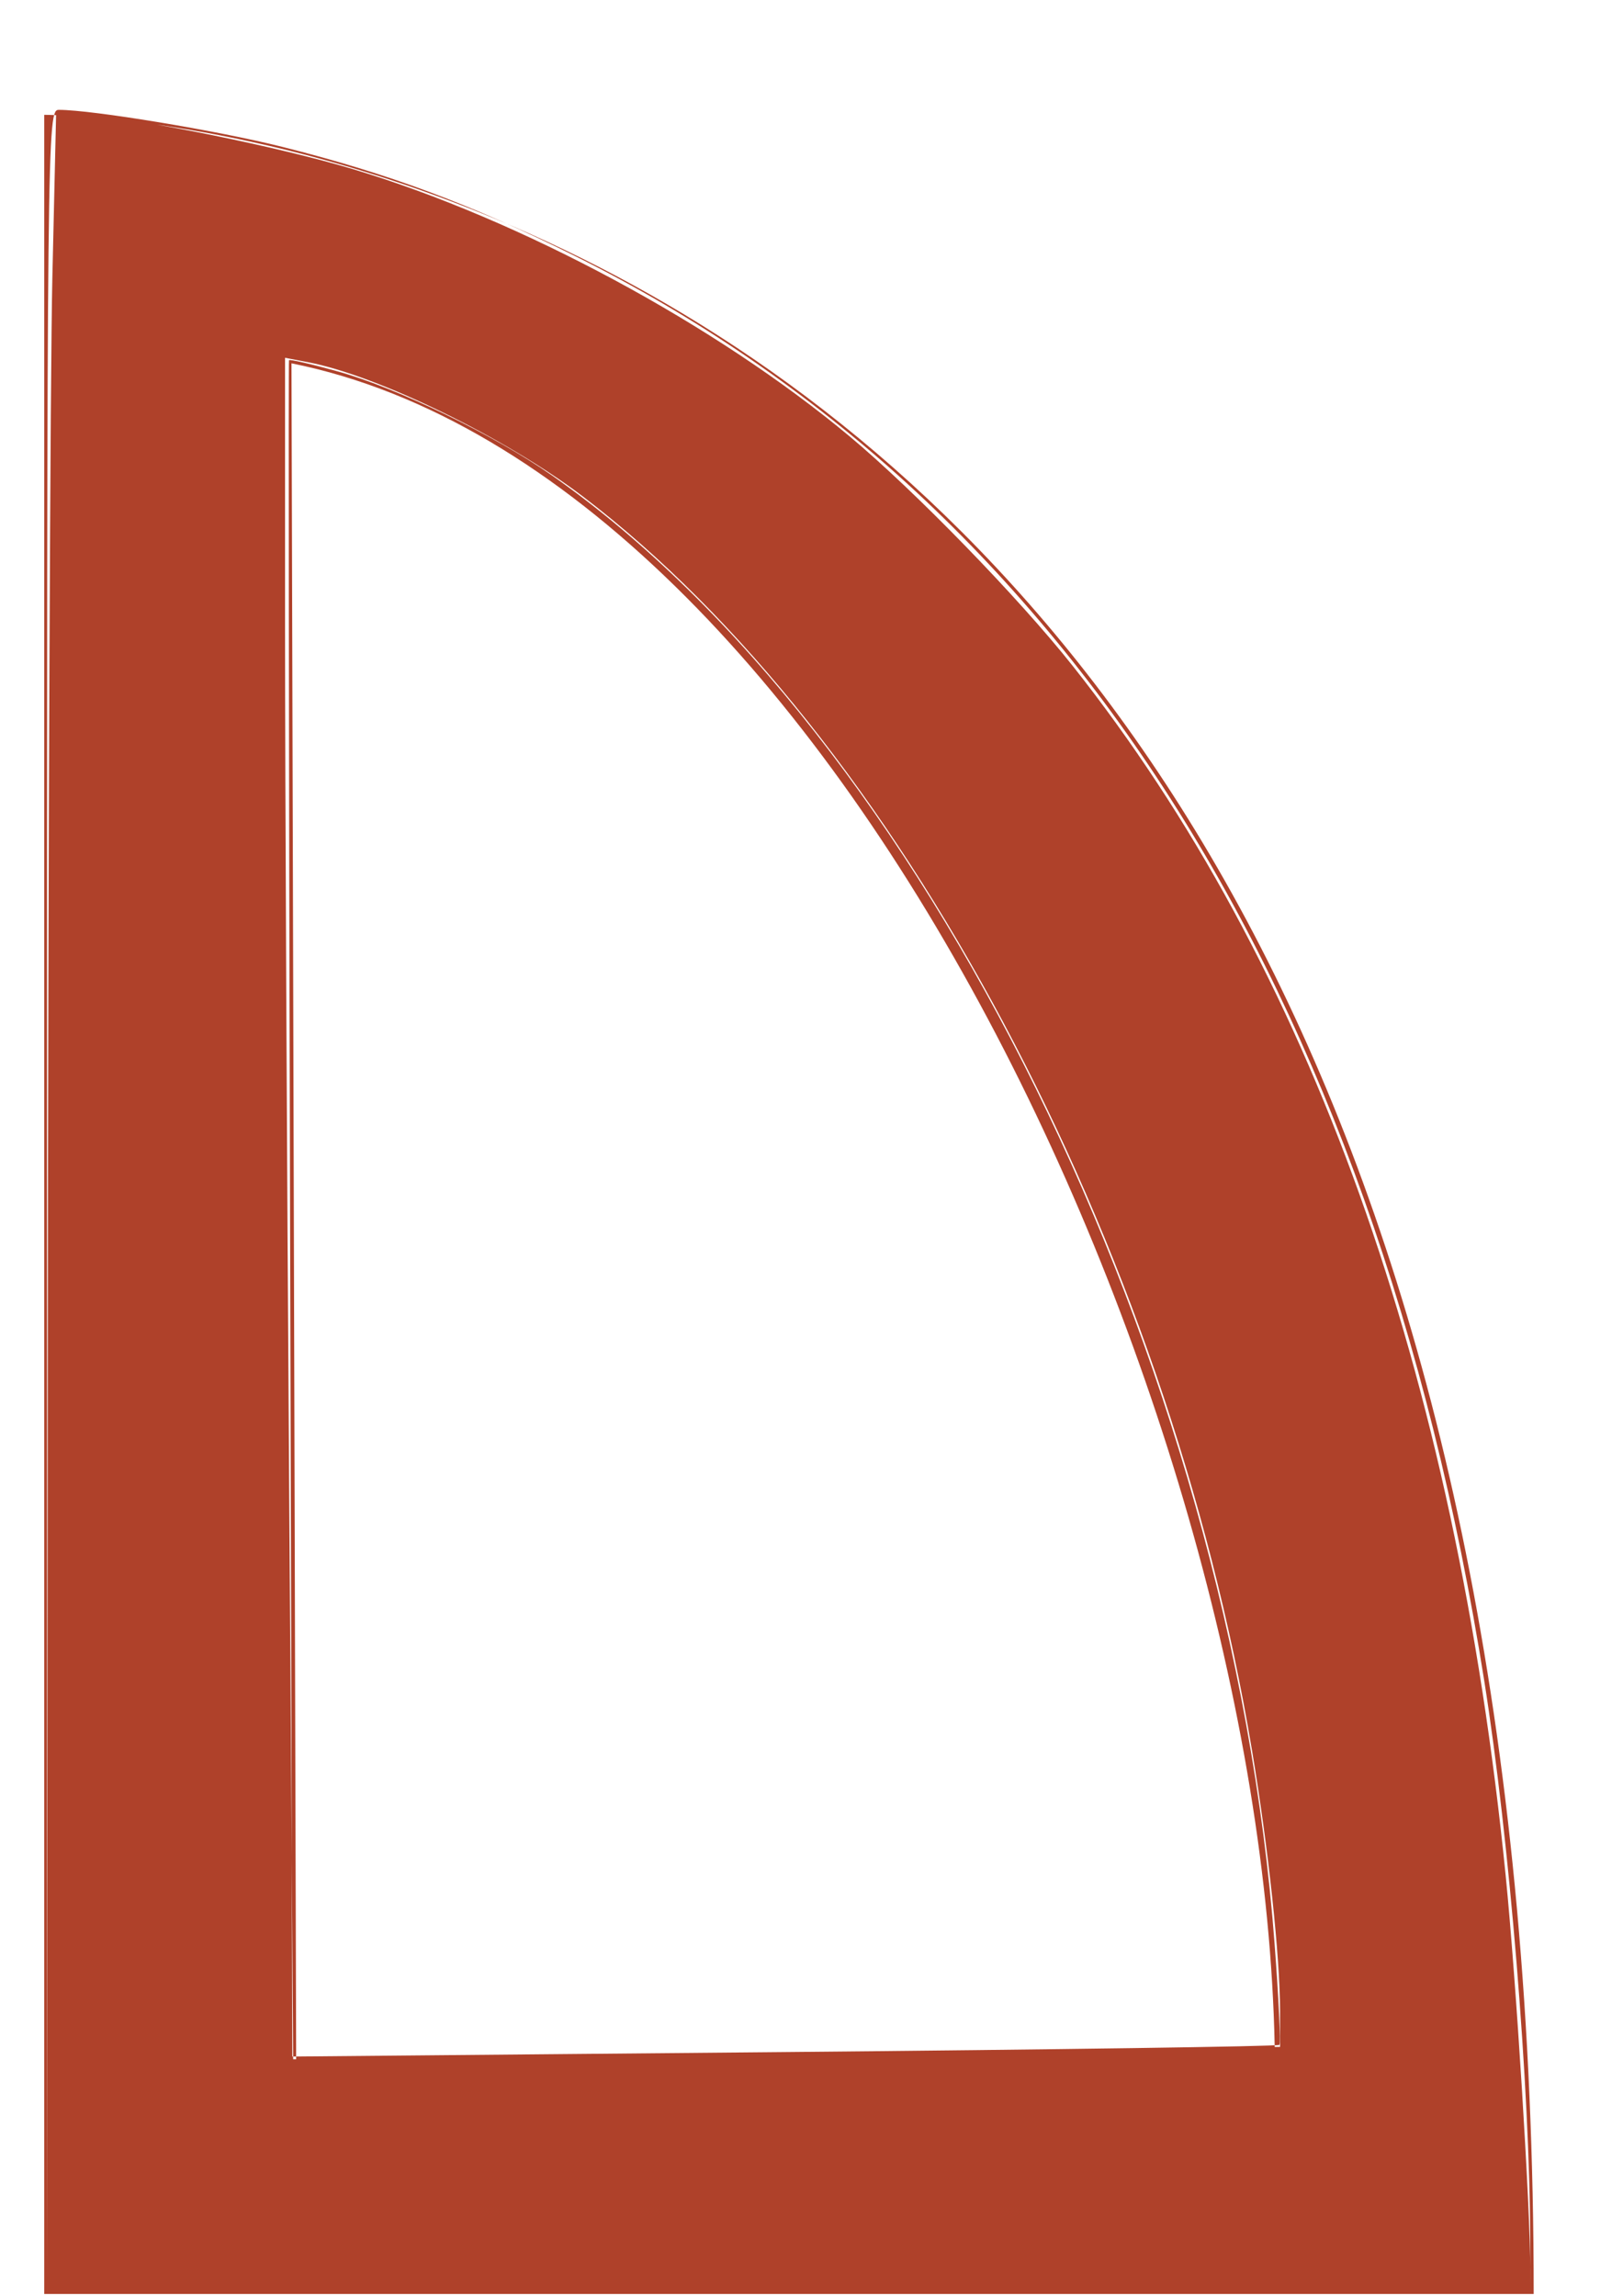 <?xml version="1.0" encoding="UTF-8" standalone="no"?>
<!-- Created with Inkscape (http://www.inkscape.org/) -->

<svg
   xmlns:osb="http://www.openswatchbook.org/uri/2009/osb"
   xmlns:dc="http://purl.org/dc/elements/1.1/"
   xmlns:cc="http://creativecommons.org/ns#"
   xmlns:rdf="http://www.w3.org/1999/02/22-rdf-syntax-ns#"
   xmlns:svg="http://www.w3.org/2000/svg"
   xmlns="http://www.w3.org/2000/svg"
   xmlns:sodipodi="http://sodipodi.sourceforge.net/DTD/sodipodi-0.dtd"
   xmlns:inkscape="http://www.inkscape.org/namespaces/inkscape"
   width="210mm"
   height="297mm"
   viewBox="0 0 744.094 1052.362"
   id="svg3360"
   version="1.1"
   inkscape:version="0.91 r13725"
   sodipodi:docname="logo-AD.svg">
  <defs
     id="defs3362">
    <linearGradient
       id="linearGradient5649"
       osb:paint="solid">
      <stop
         style="stop-color:#000000;stop-opacity:1;"
         offset="0"
         id="stop5651" />
    </linearGradient>
  </defs>
  <sodipodi:namedview
     id="base"
     pagecolor="#ffffff"
     bordercolor="#666666"
     borderopacity="1.0"
     inkscape:pageopacity="0.0"
     inkscape:pageshadow="2"
     inkscape:zoom="0.53524593"
     inkscape:cx="1.7142479"
     inkscape:cy="500.06971"
     inkscape:document-units="px"
     inkscape:current-layer="layer1"
     showgrid="false"
     showborder="false"
     showguides="true"
     inkscape:guide-bbox="true"
     inkscape:window-width="1366"
     inkscape:window-height="705"
     inkscape:window-x="-8"
     inkscape:window-y="-8"
     inkscape:window-maximized="1" />
  <g
     inkscape:label="Layer 1"
     inkscape:groupmode="layer"
     id="layer1">
    <g
       id="g5673">
      <path
         id="path3453"
         style="fill:#af412a;fill-opacity:1;stroke:none;stroke-opacity:1;stroke-width:1;stroke-miterlimit:4;stroke-dasharray:none;stroke-linecap:square;stroke-dashoffset:0;stroke-linejoin:miter"
         d="m -697.566,1038.219 c 0.858,-8.25 2.31,-31.714 3.226,-52.143 9.001,-200.631 35.464,-340.85 90.249,-478.197 C -501.034,249.515 -304.407,88.7 -50.457,55.08 l 29.686,-3.93 -1.502,494.606 c -0.826,272.033 -2.429,496.856 -3.563,499.606 -1.86,4.513 -7.321,5 -56.041,5 l -53.98,0 0,-157.298 0,-157.298 -206.907,0.869 c -113.799,0.478 -207.727,1.69 -208.73,2.694 -2.14,2.142 -11.232,71.93 -15.769,121.032 -1.742,18.857 -4.347,69 -5.788,111.429 -1.441,42.429 -2.662,78.107 -2.713,79.286 -0.051,1.179 -27.828,2.143 -61.727,2.143 l -61.634,0 1.56,-15 z m 528.544,-412.626 39.693,-1.837 -1.858,-173.126 c -1.022,-95.219 -2.667,-198.519 -3.656,-229.554 -1.664,-52.2 -2.192,-56.429 -7.047,-56.429 -7.074,0 -42.985,14.441 -71.848,28.892 -138.089,69.14 -260.311,225.316 -309.123,394.999 -7.529,26.171 -8.83,36.37 -5.141,40.292 2.296,2.441 292.922,-0.18 358.979,-3.237 z m -528.544,412.626 c 0.858,-8.25 2.31,-31.714 3.226,-52.143 9.001,-200.631 35.464,-340.85 90.249,-478.197 C -501.034,249.515 -304.407,88.7 -50.457,55.08 l 29.686,-3.93 -1.502,494.606 c -0.826,272.033 -2.429,496.856 -3.563,499.606 -1.86,4.513 -7.321,5 -56.041,5 l -53.98,0 0,-157.298 0,-157.298 -206.907,0.869 c -113.799,0.478 -207.727,1.69 -208.73,2.694 -2.14,2.142 -11.232,71.93 -15.769,121.032 -1.742,18.857 -4.347,69 -5.788,111.429 -1.441,42.429 -2.662,78.107 -2.713,79.286 -0.051,1.179 -27.828,2.143 -61.727,2.143 l -61.634,0 1.56,-15 z m 528.544,-412.626 39.693,-1.837 -1.858,-173.126 c -1.022,-95.219 -2.667,-198.519 -3.656,-229.554 -1.664,-52.2 -2.192,-56.429 -7.047,-56.429 -7.074,0 -42.985,14.441 -71.848,28.892 -138.089,69.14 -260.311,225.316 -309.123,394.999 -7.529,26.171 -8.83,36.37 -5.141,40.292 2.296,2.441 292.922,-0.18 358.979,-3.237 z m -528.544,412.626 c 0.858,-8.25 2.31,-31.714 3.226,-52.143 9.001,-200.631 35.464,-340.85 90.249,-478.197 C -501.034,249.515 -304.407,88.7 -50.457,55.08 l 29.686,-3.93 -1.502,494.606 c -0.826,272.033 -2.429,496.856 -3.563,499.606 -1.86,4.513 -7.321,5 -56.041,5 l -53.98,0 0,-157.298 0,-157.298 -206.907,0.869 c -113.799,0.478 -207.727,1.69 -208.73,2.694 -2.14,2.142 -11.232,71.93 -15.769,121.032 -1.742,18.857 -4.347,69 -5.788,111.429 -1.441,42.429 -2.662,78.107 -2.713,79.286 -0.051,1.179 -27.828,2.143 -61.727,2.143 l -61.634,0 1.56,-15 z m 528.544,-412.626 39.693,-1.837 -1.858,-173.126 c -1.022,-95.219 -2.667,-198.519 -3.656,-229.554 -1.664,-52.2 -2.192,-56.429 -7.047,-56.429 -7.074,0 -42.985,14.441 -71.848,28.892 -138.089,69.14 -260.311,225.316 -309.123,394.999 -7.529,26.171 -8.83,36.37 -5.141,40.292 2.296,2.441 292.922,-0.18 358.979,-3.237 z m -528.544,412.626 c 0.858,-8.25 2.31,-31.714 3.226,-52.143 9.001,-200.631 35.464,-340.85 90.249,-478.197 C -501.034,249.515 -304.407,88.7 -50.457,55.08 l 29.686,-3.93 -1.502,494.606 c -0.826,272.033 -2.429,496.856 -3.563,499.606 -1.86,4.513 -7.321,5 -56.041,5 l -53.98,0 0,-157.298 0,-157.298 -206.907,0.869 c -113.799,0.478 -207.727,1.69 -208.73,2.694 -2.14,2.142 -11.232,71.93 -15.769,121.032 -1.742,18.857 -4.347,69 -5.788,111.429 -1.441,42.429 -2.662,78.107 -2.713,79.286 -0.051,1.179 -27.828,2.143 -61.727,2.143 l -61.634,0 1.56,-15 z m 528.544,-412.626 39.693,-1.837 -1.858,-173.126 c -1.022,-95.219 -2.667,-198.519 -3.656,-229.554 -1.664,-52.2 -2.192,-56.429 -7.047,-56.429 -7.074,0 -42.985,14.441 -71.848,28.892 -138.089,69.14 -260.311,225.316 -309.123,394.999 -7.529,26.171 -8.83,36.37 -5.141,40.292 2.296,2.441 292.922,-0.18 358.979,-3.237 z m 190.925,1.198 c 0.2,-232.967 1.145,-457.648 2.099,-499.291 l 1.735,-75.715 13.993,0.952 c 24.551,1.67 88.472,14.662 122.337,24.864 76.792,23.134 166.037,71.173 227.492,122.455 29.715,24.796 77.697,74.159 102.282,105.225 108.92,137.636 175.368,323.276 198.466,554.464 4.764,47.684 11.3,152.402 11.3,181.041 l 0,9.581 -340.034,0 -340.034,0 0.364,-423.576 z m 443.92,313.193 121.041,-1.721 0,-16.31 c 0,-24.982 -5.3,-74.383 -12.798,-119.282 C 535.099,569.322 411.052,336.877 267.105,227.474 232.043,200.826 173.27,172.14 141.182,166.012 l -10.495,-2.004 0,124.132 c 0,68.273 0.836,243.757 1.858,389.965 l 1.858,265.832 105.19,-1.116 c 57.854,-0.614 159.658,-1.89 226.231,-2.837 z m -1162.968,75.378 c 9.995,-210.002 28.721,-328.325 71.808,-453.748 53.895,-156.882 129.289,-272.16 236.908,-362.237 90.326,-75.602 207.701,-127.639 322.857,-143.136 12.571,-1.692 27.679,-3.722 33.571,-4.511 l 10.714,-1.436 0,426.713 c 0,234.692 -0.849,459.707 -1.887,500.034 l -1.887,73.321 -55.256,0 -55.256,0 0,-157.343 0,-157.343 -206.906,0.914 c -113.799,0.503 -207.74,1.748 -208.758,2.767 -2.917,2.92 -15.21,111.189 -18.484,162.798 -1.632,25.728 -2.974,64.276 -2.981,85.664 -0.007,21.388 -0.831,44.852 -1.83,52.143 l -1.817,13.256 -61.299,0 -61.299,0 1.802,-37.857 z m 397.103,-387.943 c 92.613,-1.583 168.627,-3.175 168.92,-3.539 1.429,-1.772 -4.273,-457.152 -5.743,-458.622 -5.221,-5.221 -81.063,28.093 -118.063,51.861 -112.441,72.23 -215.815,209.447 -258.585,343.242 -14.907,46.634 -18.355,64.119 -13.279,67.332 5.147,3.257 21.263,3.238 226.75,-0.274 l 0,-3e-5 z M 21.54,550.362 c 0,-493.72 0.069,-500.005 5.454,-500.005 15.284,0 72.666,9.492 102.294,16.922 48.893,12.261 86.867,26.413 134.335,50.066 223.391,111.311 366.406,335.356 416.844,653.02 11.578,72.919 20.93,186.637 21.089,256.431 l 0.054,23.572 -340.034,0 -340.034,0 0,-500.005 z M 586.554,937.35 c 0.661,-0.675 -0.318,-21.426 -2.176,-46.112 -20.121,-267.328 -161.507,-554.601 -331.422,-673.394 -26.437,-18.483 -70.658,-39.944 -98.014,-47.567 -12.057,-3.36 -22.161,-5.68 -22.452,-5.156 -0.291,0.524 -0.072,175.691 0.488,389.26 l 1.017,388.307 225.678,-2.055 c 124.123,-1.13 226.22,-2.607 226.881,-3.283 z m -1283.789,62.298 c 8.156,-223.557 40.713,-383.998 108.397,-534.174 92.201,-204.573 256.007,-347.251 456.884,-397.956 34.652,-8.747 109.075,-19.7 112.254,-16.521 0.909,0.909 0.723,226.139 -0.415,500.509 l -2.069,498.856 -56.695,0 -56.695,0 0,-157.143 0,-157.143 -163.571,0.009 c -89.964,0.006 -183.633,0.842 -208.153,1.859 l -44.581,1.849 -6.087,48.856 c -9.454,75.876 -11.85,108.723 -13.828,189.57 l -1.835,75.001 -62.781,0 -62.781,0 1.954,-53.571 z m 448.556,-373.94 116.893,-1.747 -1.813,-228.624 c -0.997,-125.743 -2.453,-229.263 -3.235,-230.045 -0.782,-0.782 -13.271,2.717 -27.755,7.774 -137.466,48.003 -270.302,187.83 -336.719,354.439 -11.246,28.212 -28.493,87.18 -28.533,97.559 -0.02,5.144 -17.311,5.105 281.161,0.643 z M 135.803,954.075 133.638,166.542 c 249.872,50.099 450.904,488.969 450.904,784.92 z m 567.345,97.435 C 703.148,48.643 20.281,52.643 20.281,52.643 l 0,998.867 z M -549.363,737.673 c -15.715,94.241 -22.579,201.384 -21.78,316.689 l -128.571,0 c 0,-1014.286 682.857,-1001.714 682.857,-1001.714 l -2.857,998.857 -117.143,0 0,-314.286 z M -134,622.934 -136.857,165.791 c -193.161,51.757 -357.16,269.161 -391.904,457.745 z" />
    </g>
  </g>
</svg>
